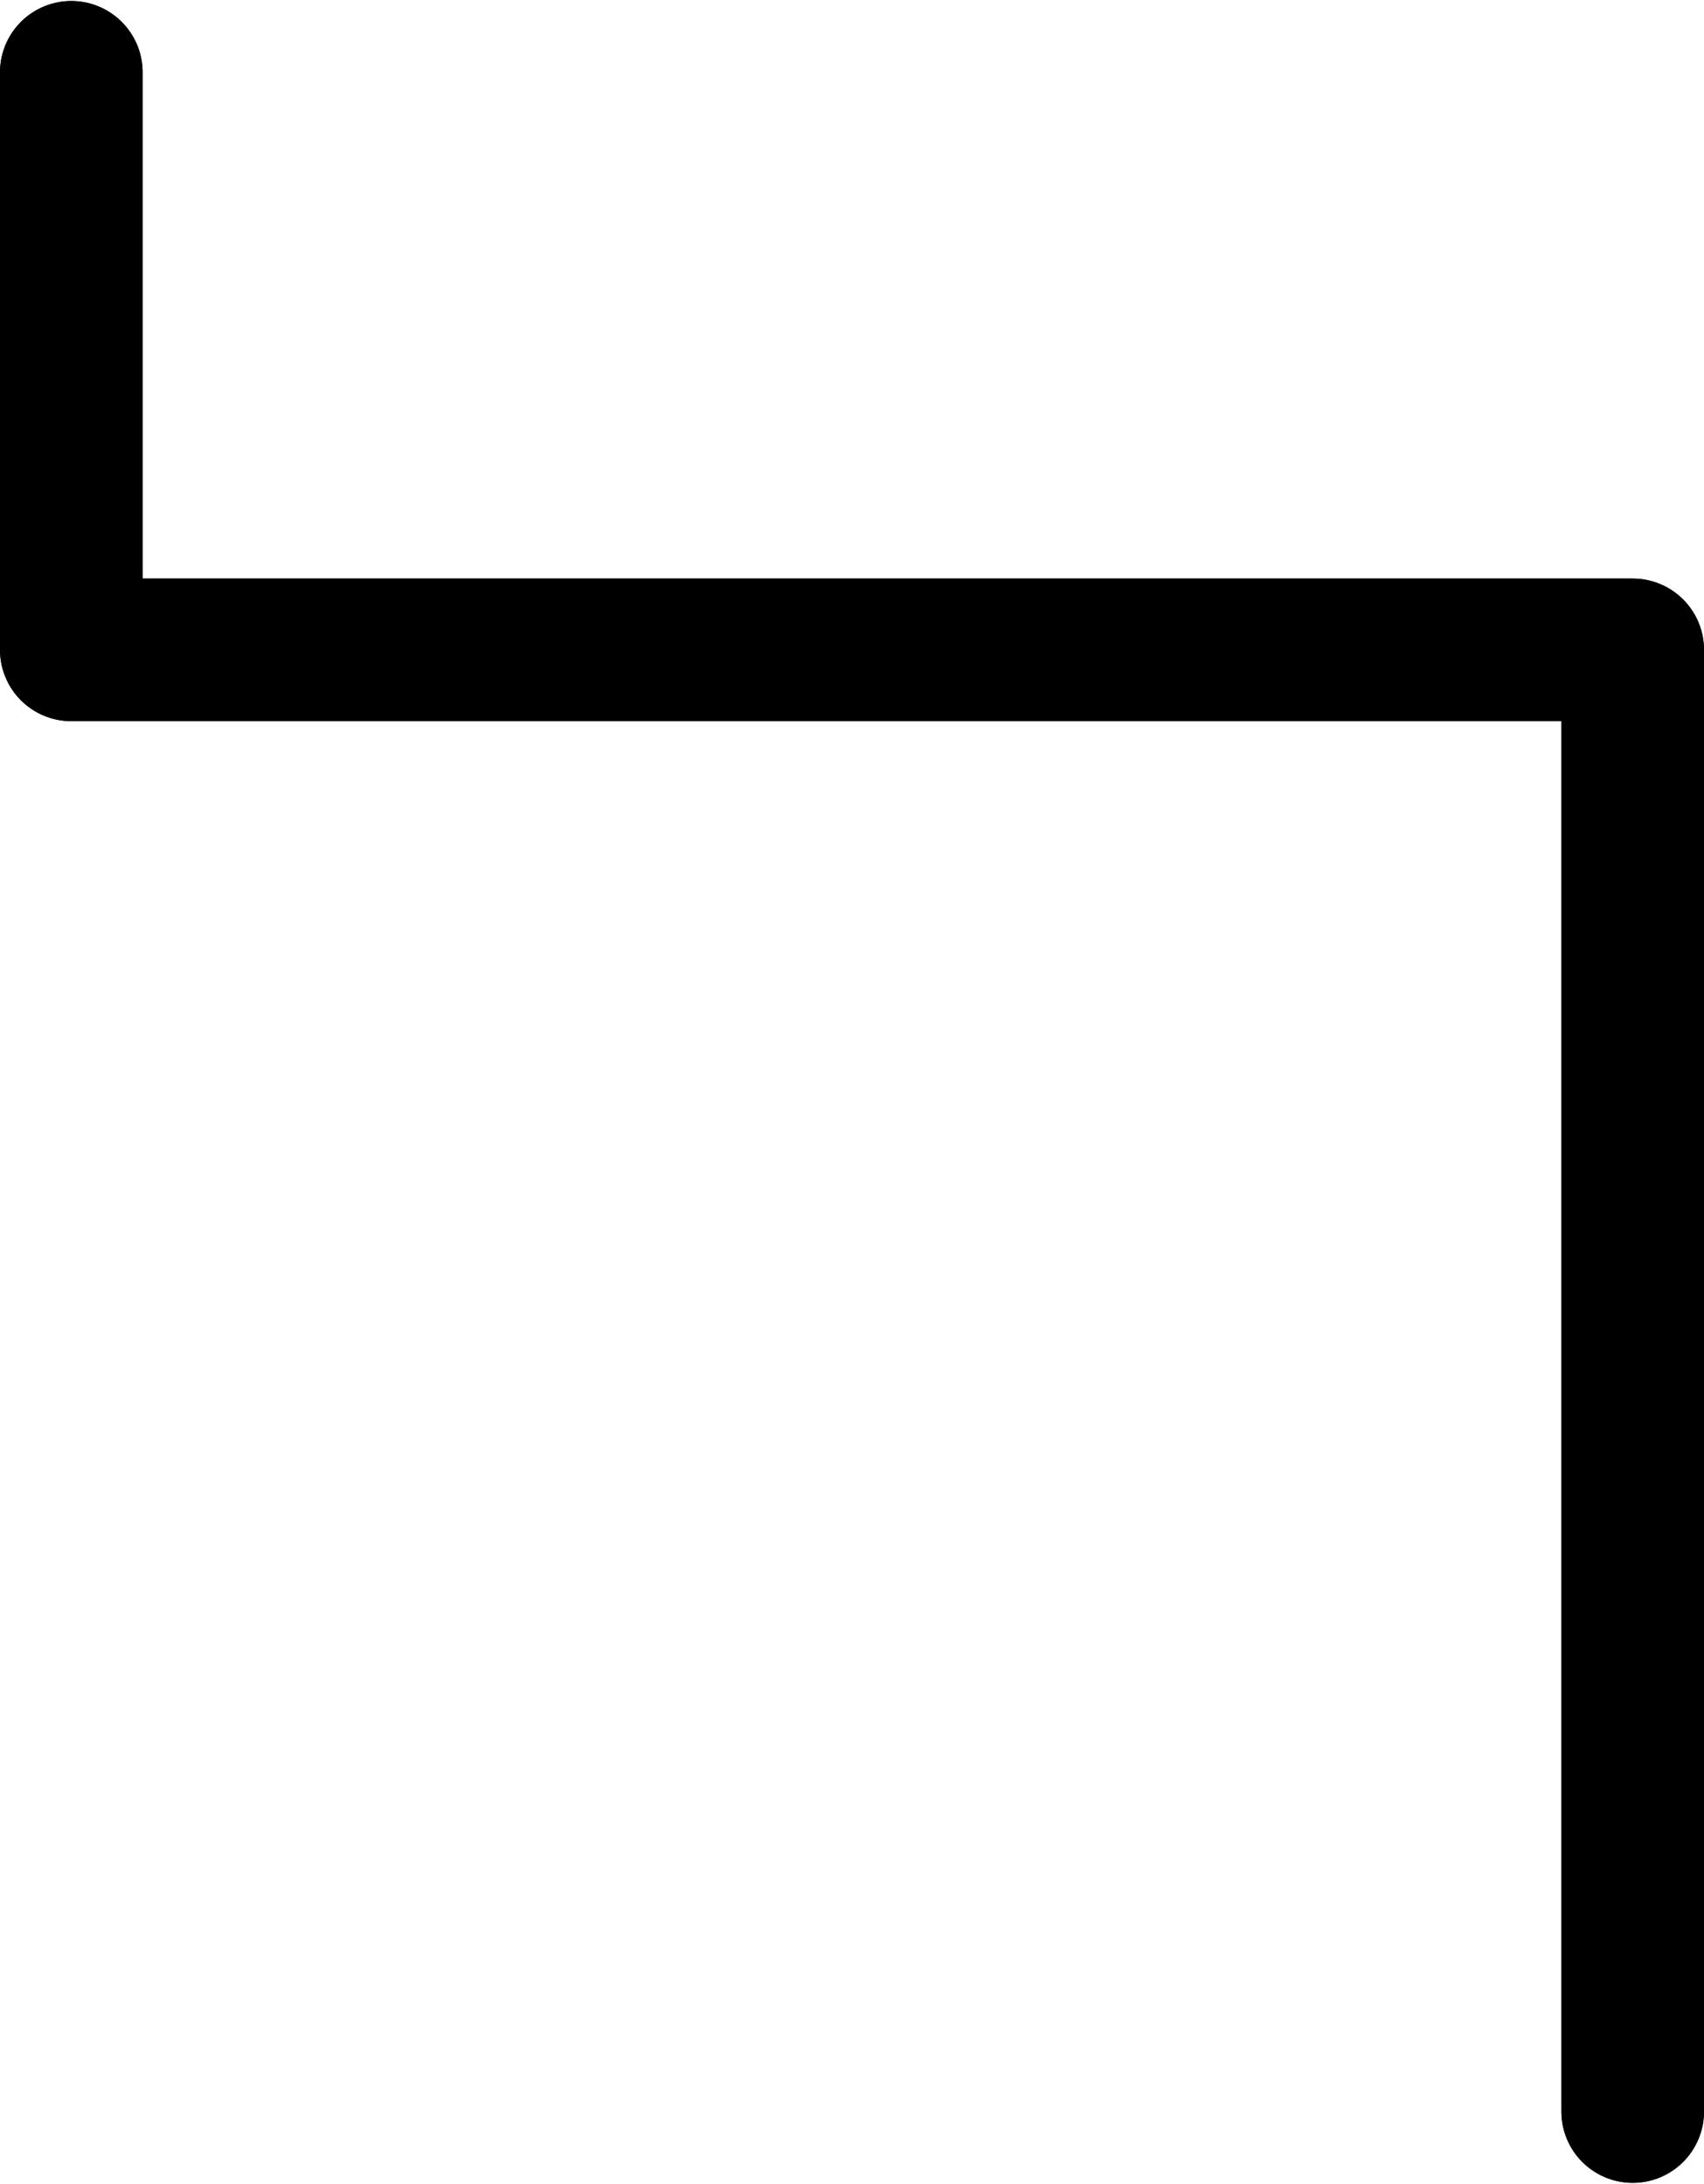 <?xml version="1.0" encoding="UTF-8"?>
<svg xmlns:foaf="http://xmlns.com/foaf/0.1/" xmlns:svg="http://www.w3.org/2000/svg"
     xmlns:dc="http://purl.org/dc/elements/1.1/"
     xmlns:crm="http://www.cidoc-crm.org/cidoc-crm/"
     xmlns="http://www.w3.org/2000/svg"
     xmlns:sodipodi="http://sodipodi.sourceforge.net/DTD/sodipodi-0.dtd"
     xmlns:cc="http://creativecommons.org/ns#"
     xmlns:inkscape="http://www.inkscape.org/namespaces/inkscape"
     xmlns:nmo="http://nomisma.org/ontology#"
     xmlns:rdf="http://www.w3.org/1999/02/22-rdf-syntax-ns#"
     id="Export"
     viewBox="0 0 239.002 306.285"
     version="1.1"
     sodipodi:docname="monogram.kharoshthi.84.svg"
     width="239.002"
     height="306.285"
     inkscape:version="0.92.5 (2060ec1f9f, 2020-04-08)">
   <sodipodi:namedview pagecolor="#ffffff" bordercolor="#666666" borderopacity="1"
                       objecttolerance="10"
                       gridtolerance="10"
                       guidetolerance="10"
                       inkscape:pageopacity="0"
                       inkscape:pageshadow="2"
                       inkscape:window-width="640"
                       inkscape:window-height="480"
                       id="namedview13"
                       showgrid="false"
                       inkscape:zoom="0.44277674"
                       inkscape:cx="115.501"
                       inkscape:cy="160.64242"
                       inkscape:window-x="88"
                       inkscape:window-y="27"
                       inkscape:window-maximized="0"
                       inkscape:current-layer="Export"/>
   <defs id="defs4">
      <style id="style2">.cls-1{fill:none;stroke:#000;stroke-linecap:round;stroke-linejoin:round;stroke-width:20px;}</style>
   </defs>
   <title property="dc:title">Monogram 420</title>
   <desc proprety="dc:description">Monogram 420 published by Nomisma.org. See matching URIs and bibliographic references for further information about the usage of this symbol on coinage.</desc>
   <polyline class="cls-1" points="161 131 161 212 380 212 380 417" id="polyline8"
             style="fill:none;stroke:#000000;stroke-width:20px;stroke-linecap:round;stroke-linejoin:round"
             transform="translate(-150.999,-120.858)"/>
   <polyline class="cls-1" points="161 131 161 212 380 212 380 417" id="polyline10"
             style="fill:none;stroke:#000000;stroke-width:20px;stroke-linecap:round;stroke-linejoin:round"
             transform="translate(-150.999,-120.858)"/>
</svg>